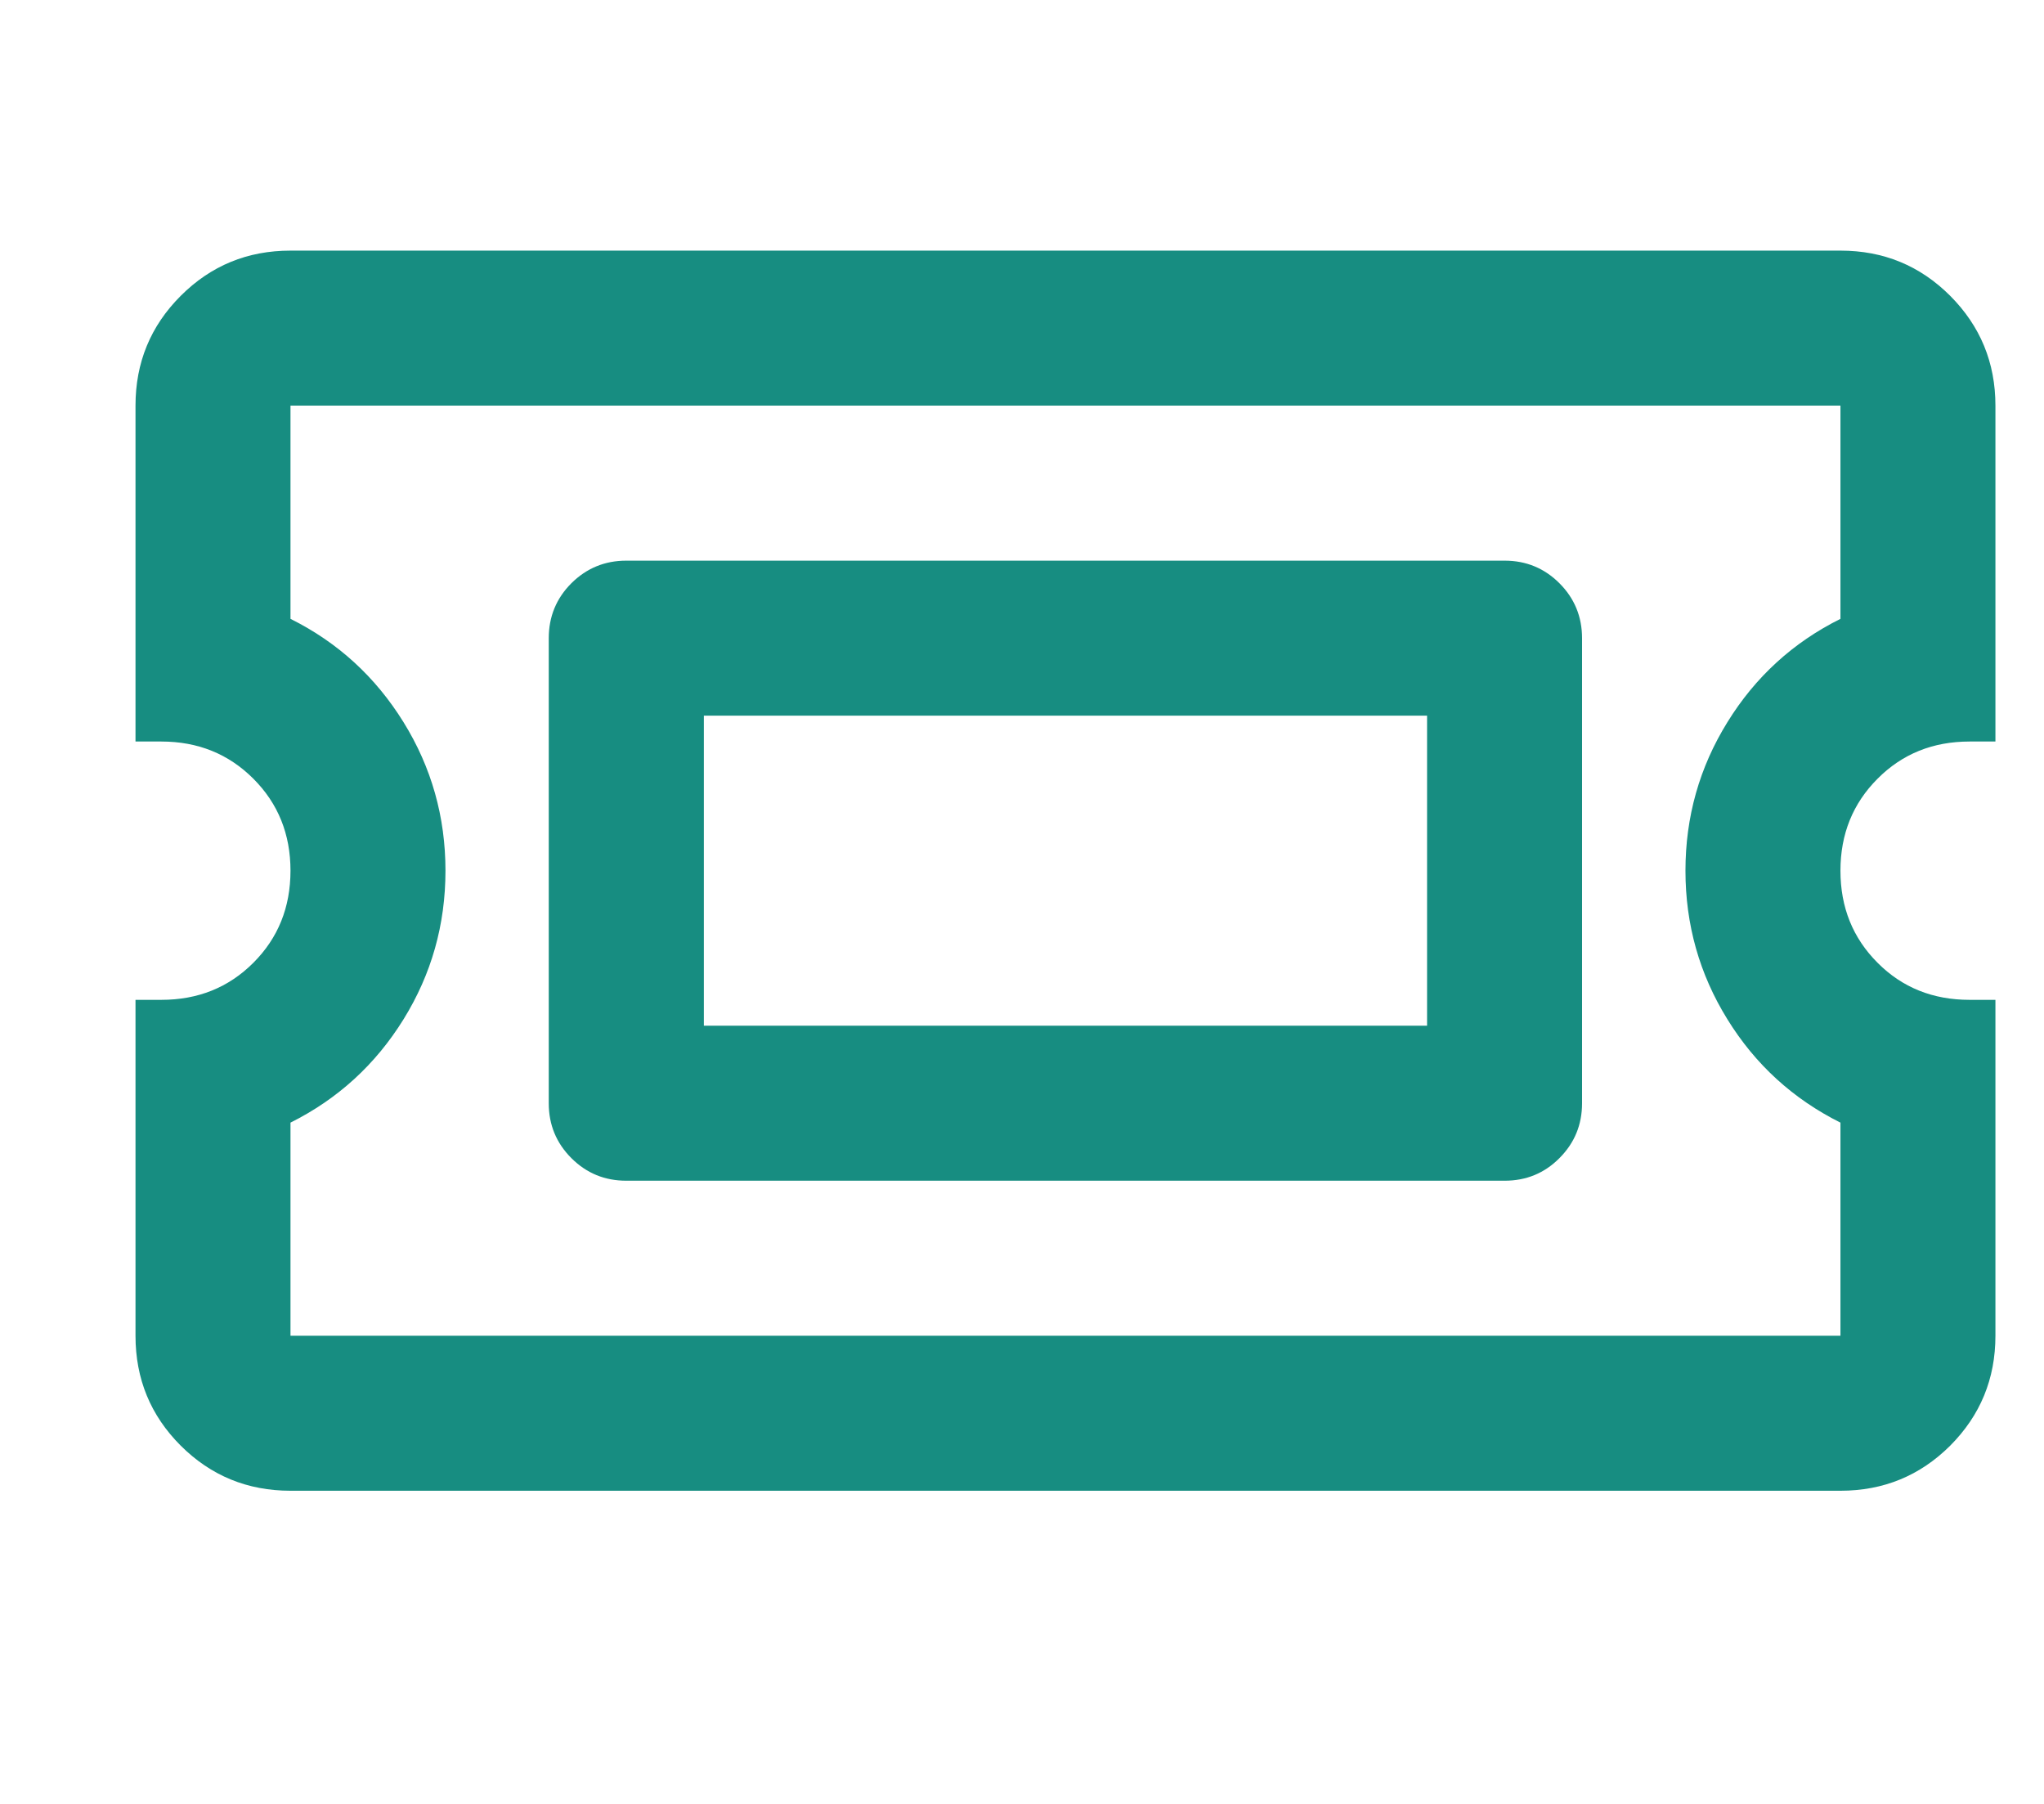 <svg width="17" height="15" viewBox="0 0 17 15" fill="none" xmlns="http://www.w3.org/2000/svg">
<g clip-path="url(#clip0_3777_19018)">
<path d="M11.869 5.951H5.854V8.529H11.869V5.951ZM12.514 4.662C12.693 4.662 12.845 4.725 12.97 4.85C13.095 4.975 13.158 5.128 13.158 5.307V9.174C13.158 9.353 13.095 9.505 12.97 9.63C12.845 9.756 12.693 9.818 12.514 9.818H5.209C5.03 9.818 4.878 9.756 4.752 9.63C4.627 9.505 4.564 9.353 4.564 9.174V5.307C4.564 5.128 4.627 4.975 4.752 4.85C4.878 4.725 5.03 4.662 5.209 4.662H12.514ZM16.381 6.166C16.076 6.166 15.821 6.269 15.616 6.475C15.41 6.681 15.307 6.936 15.307 7.24C15.307 7.545 15.41 7.8 15.616 8.006C15.821 8.212 16.076 8.314 16.381 8.314H16.596V11.107C16.596 11.466 16.47 11.77 16.22 12.021C15.969 12.271 15.665 12.396 15.307 12.396H2.416C2.058 12.396 1.754 12.271 1.503 12.021C1.252 11.77 1.127 11.466 1.127 11.107V8.314H1.342C1.646 8.314 1.901 8.212 2.107 8.006C2.313 7.8 2.416 7.545 2.416 7.24C2.416 6.936 2.313 6.681 2.107 6.475C1.901 6.269 1.646 6.166 1.342 6.166H1.127V3.373C1.127 3.015 1.252 2.711 1.503 2.46C1.754 2.209 2.058 2.084 2.416 2.084H15.307C15.665 2.084 15.969 2.209 16.22 2.46C16.47 2.711 16.596 3.015 16.596 3.373V6.166H16.381ZM15.307 5.146V3.373H2.416V5.146C2.81 5.342 3.123 5.629 3.356 6.005C3.589 6.381 3.705 6.793 3.705 7.24C3.705 7.688 3.589 8.1 3.356 8.476C3.123 8.852 2.81 9.138 2.416 9.335V11.107H15.307V9.335C14.913 9.138 14.599 8.852 14.367 8.476C14.134 8.1 14.018 7.688 14.018 7.24C14.018 6.793 14.134 6.381 14.367 6.005C14.599 5.629 14.913 5.342 15.307 5.146Z" fill="#178D81"/>
</g>
<defs>
<clipPath id="clip0_3777_19018">
<rect width="15.76" height="13.75" fill="white" transform="matrix(1 0 0 -1 0.98 14.115)"/>
</clipPath>
</defs>
</svg>
